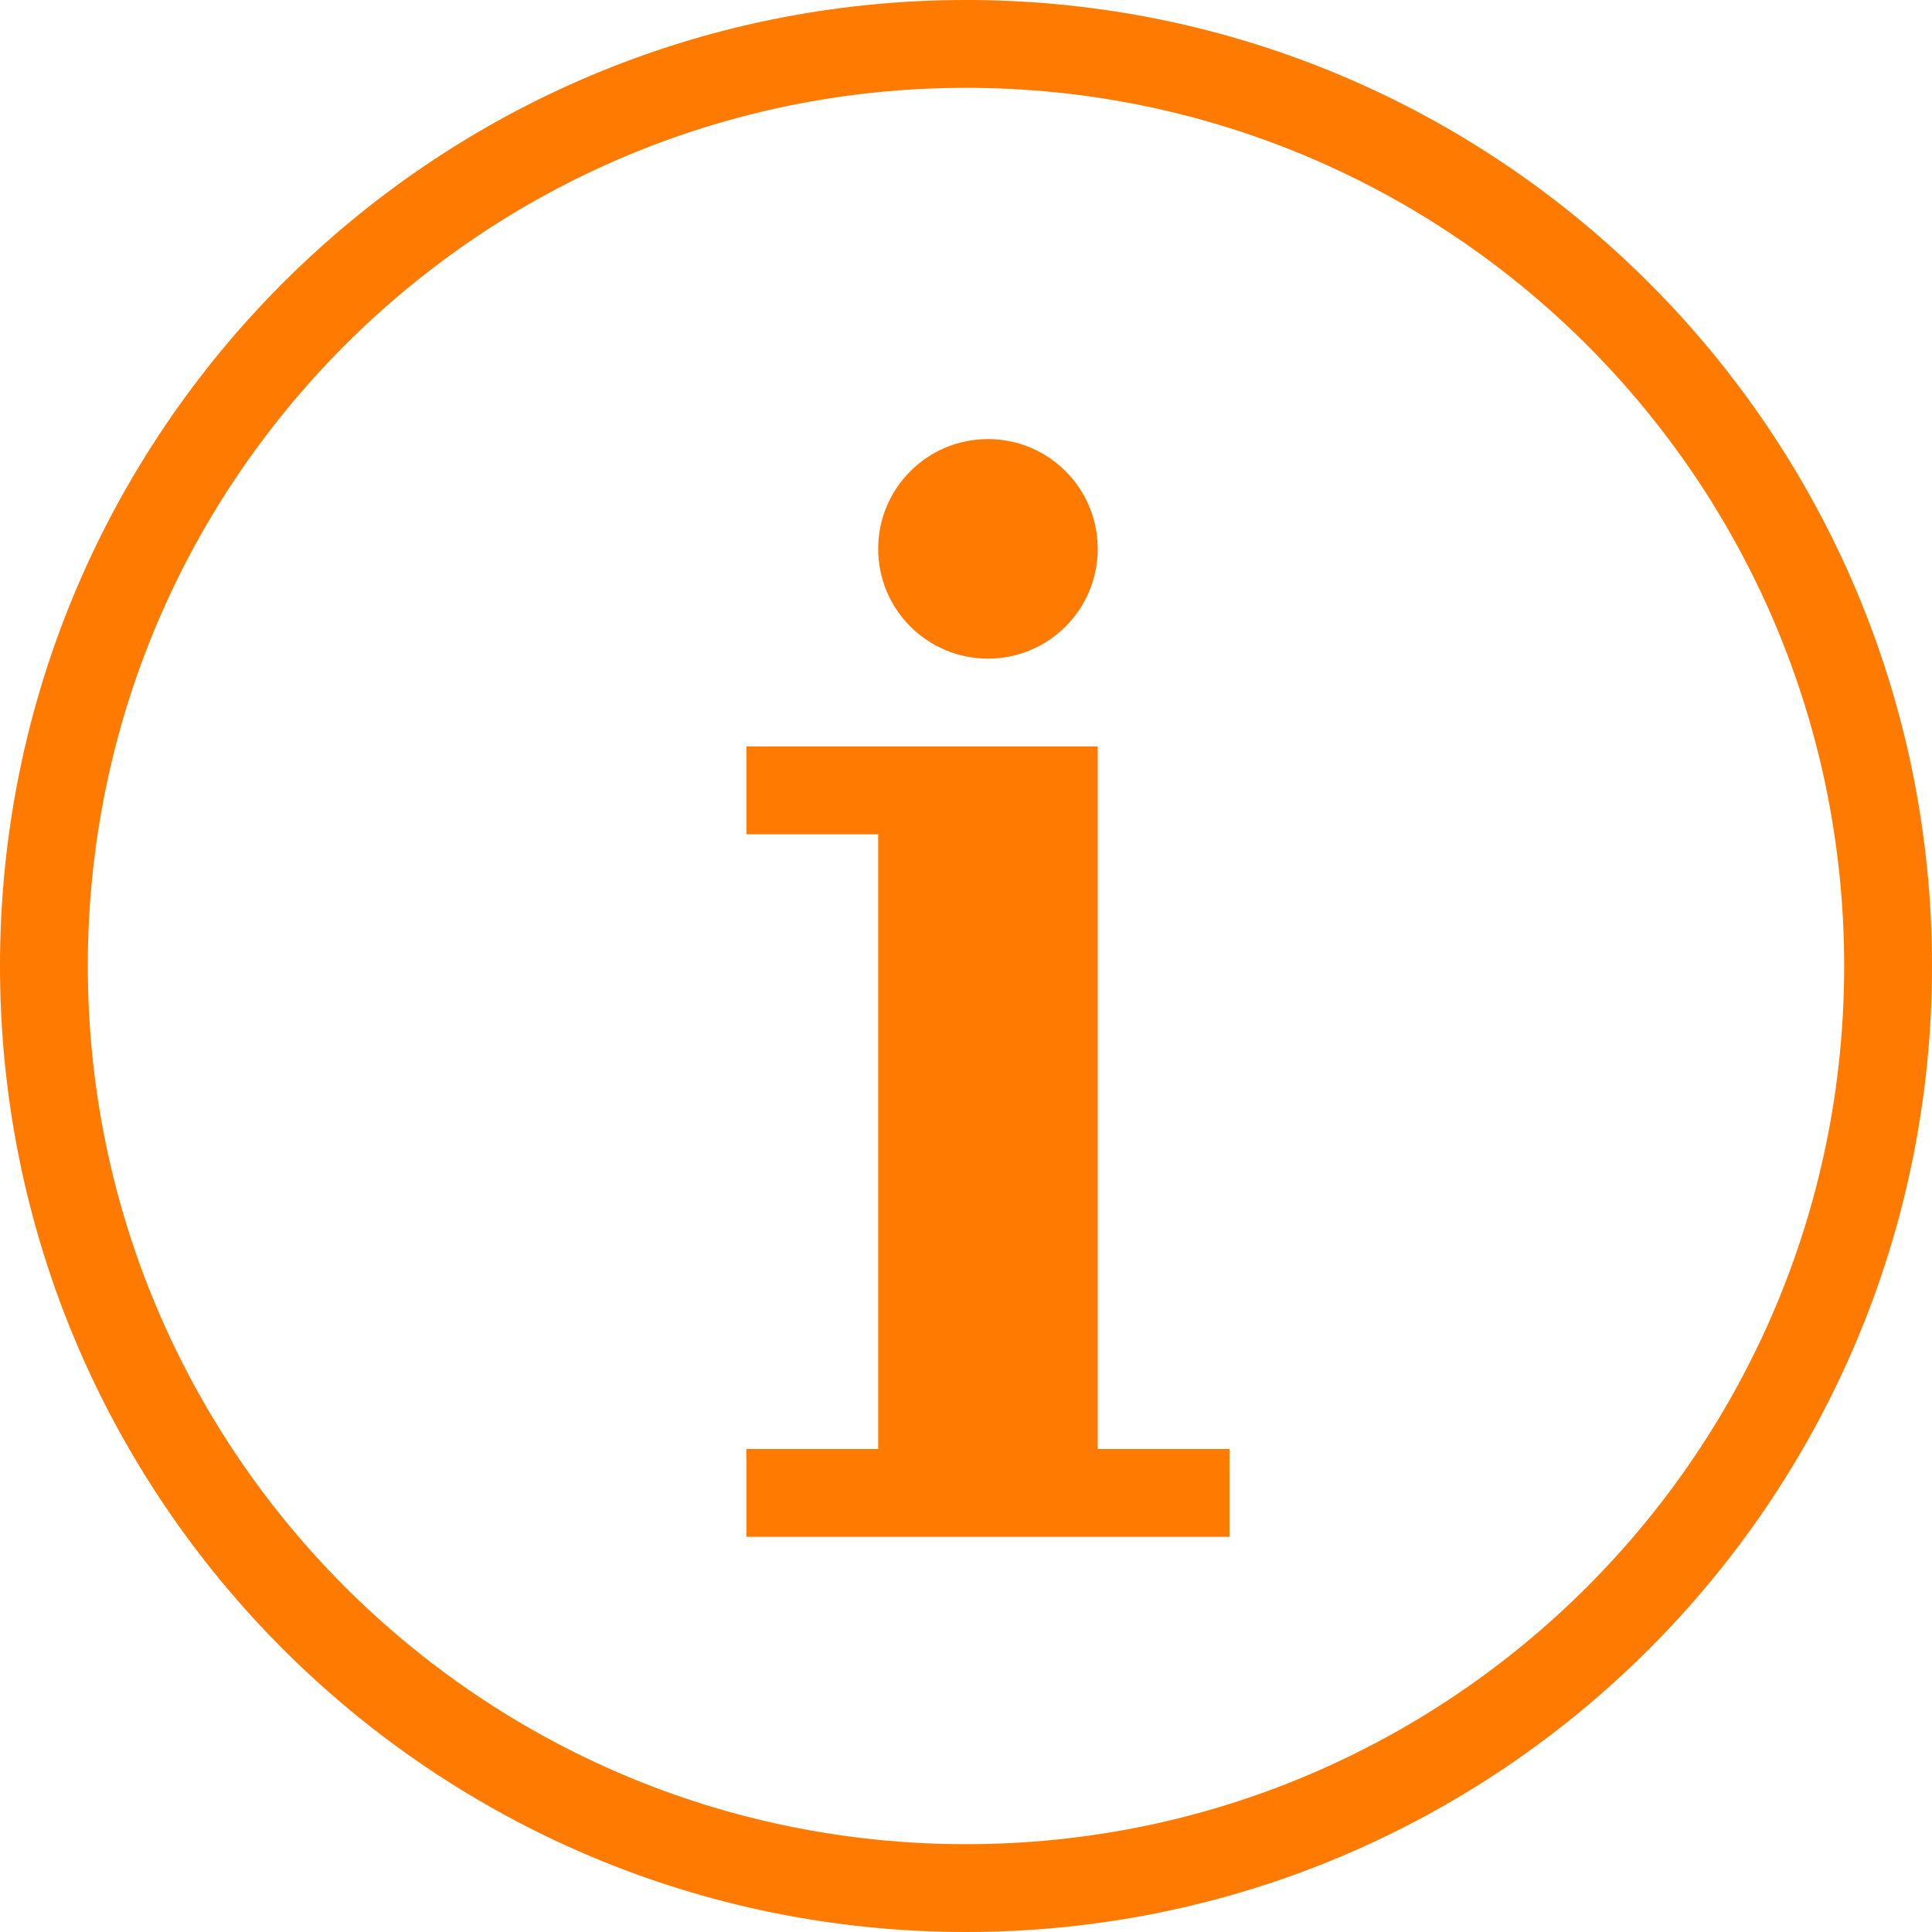 <svg width="55" height="55" viewBox="0 0 55 55" fill="none" xmlns="http://www.w3.org/2000/svg">
<path d="M28.125 18.75C29.851 18.75 31.25 17.351 31.25 15.625C31.25 13.899 29.851 12.5 28.125 12.5C26.399 12.5 25 13.899 25 15.625C25 17.351 26.399 18.75 28.125 18.75Z" fill="#FF7A00"/>
<path d="M35 41.25H31.25V21.25H21.25V23.75H25V41.25H21.25V43.75H35V41.25Z" fill="#FF7A00"/>
<path d="M55 27.5C55 12.312 42.688 0 27.5 0C12.312 0 0 12.312 0 27.5C0 42.688 12.312 55 27.5 55C42.688 55 55 42.688 55 27.5ZM2.5 27.5C2.5 13.693 13.693 2.5 27.5 2.5C41.307 2.5 52.5 13.693 52.5 27.5C52.5 41.307 41.307 52.5 27.5 52.5C13.693 52.5 2.5 41.307 2.5 27.5Z" fill="#FF7A00"/>
</svg>
